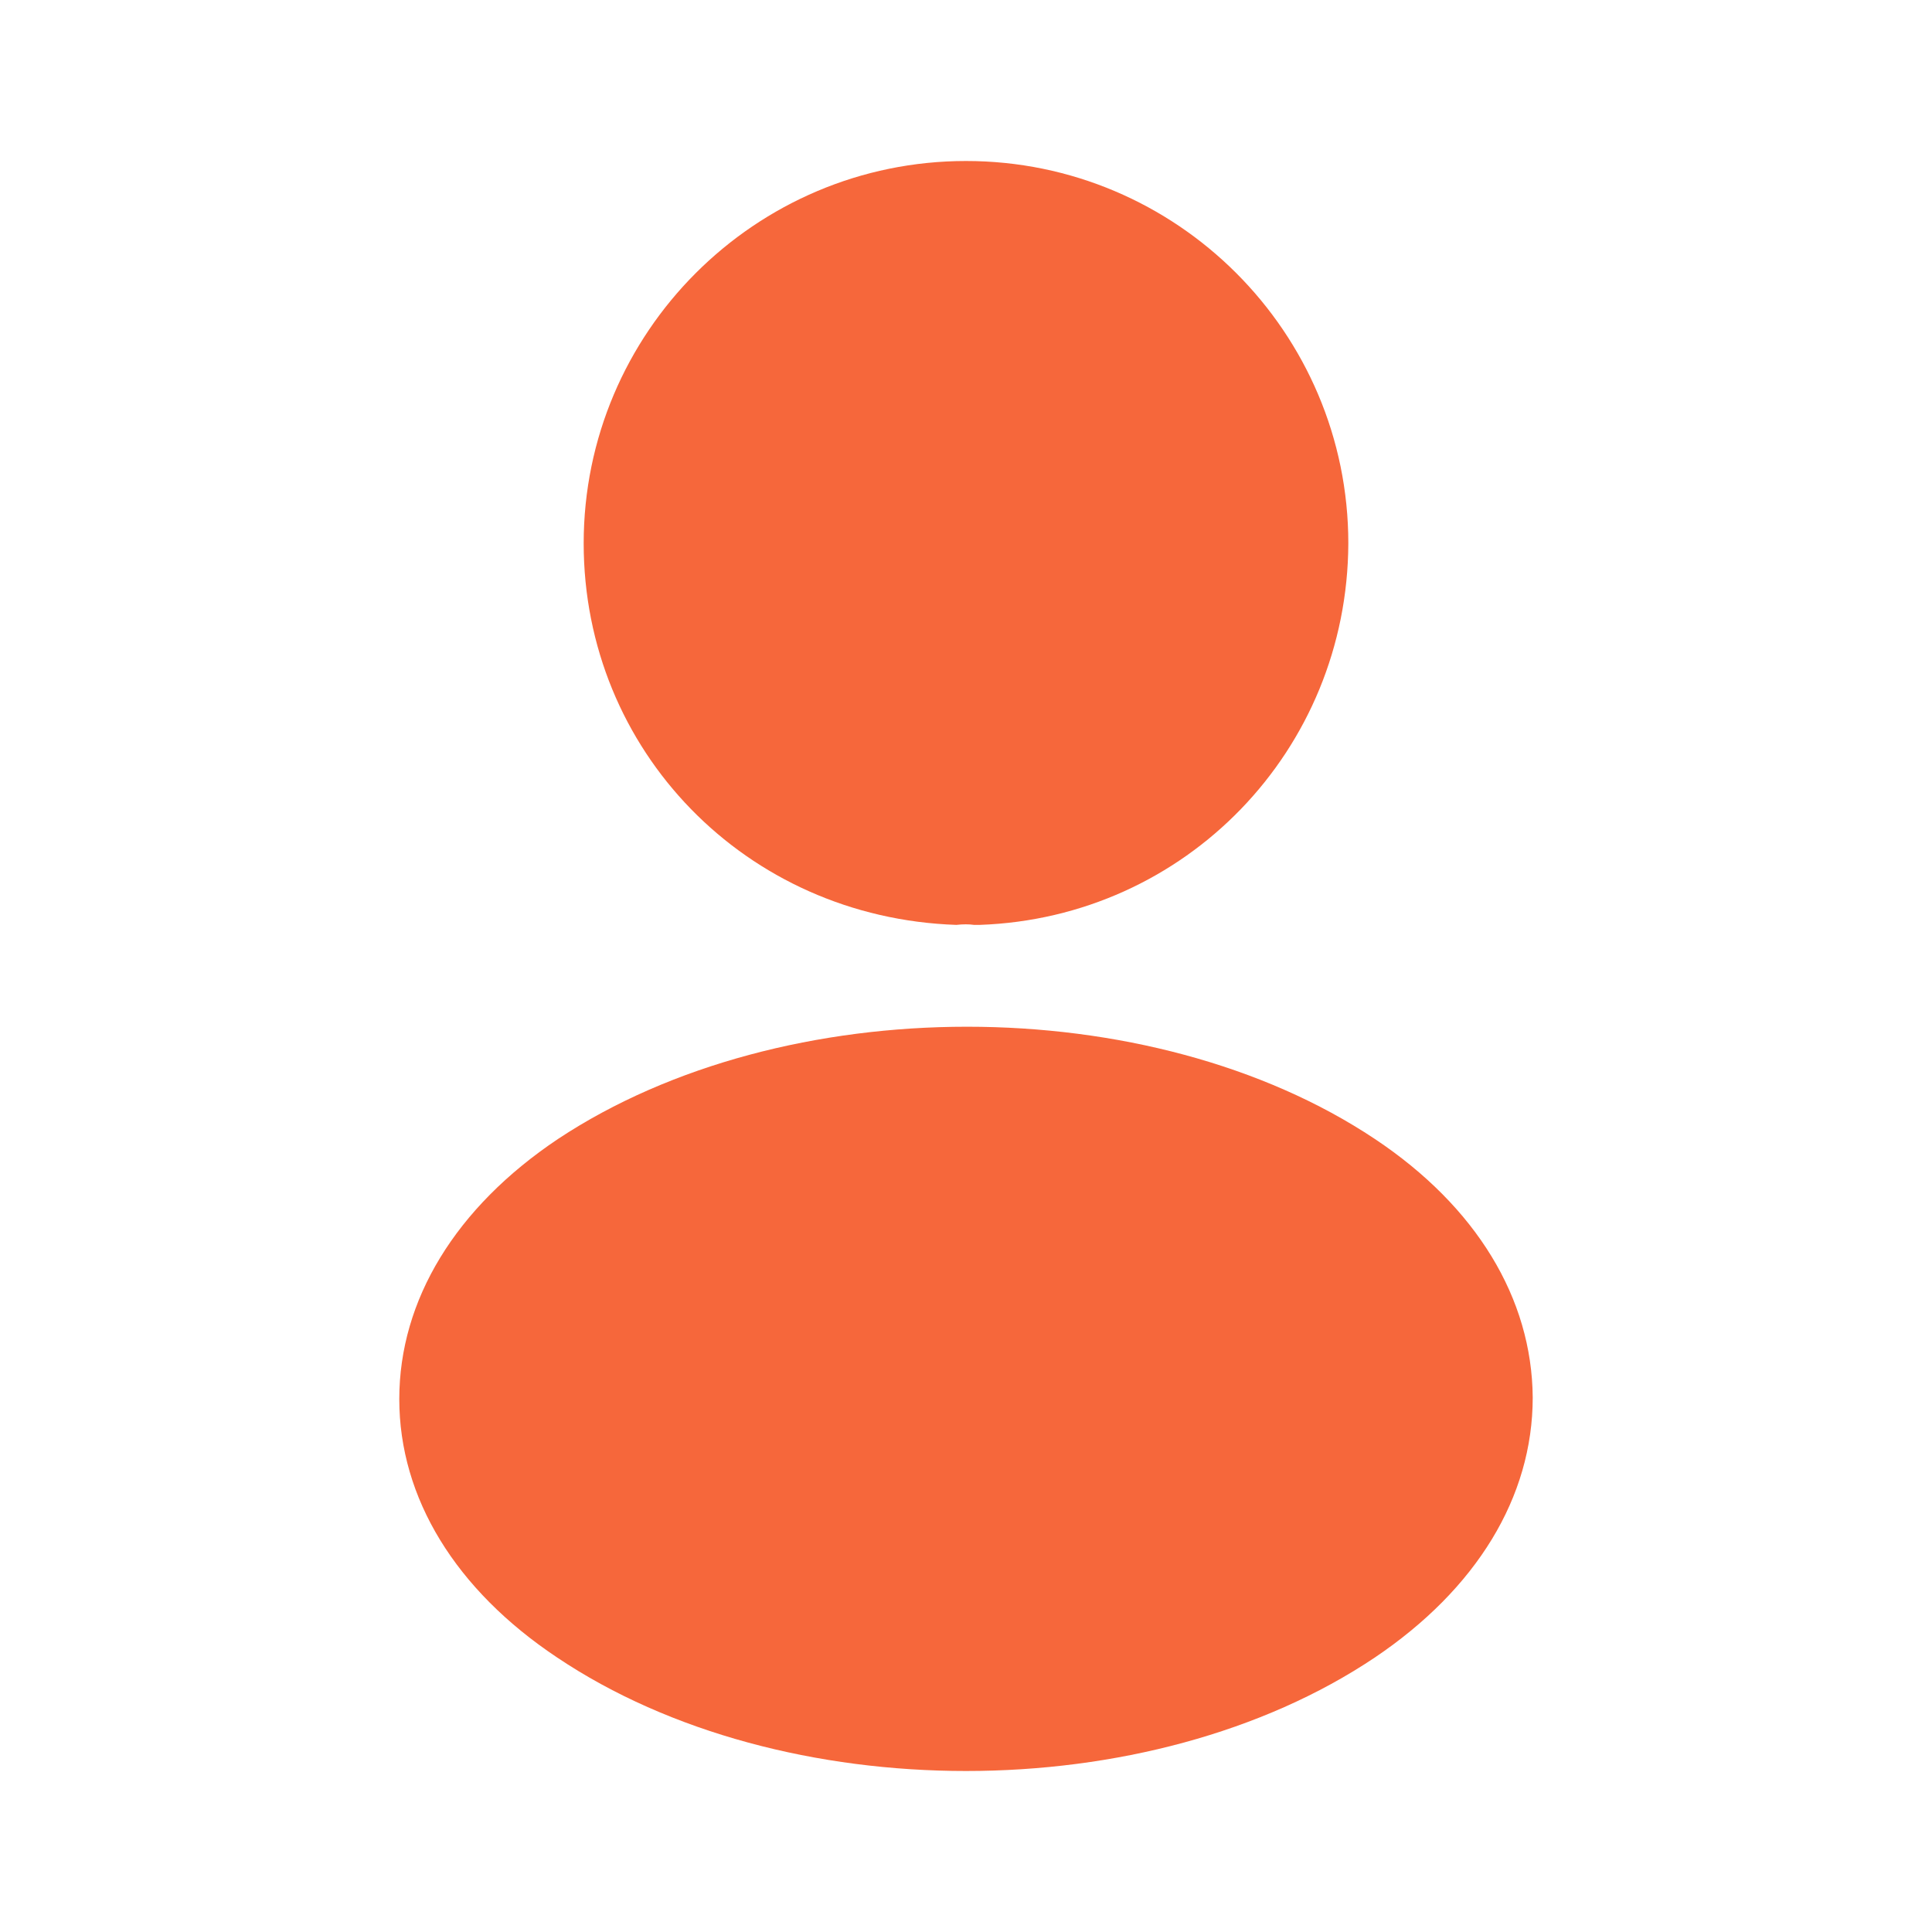 <svg width="18" height="18" viewBox="0 0 18 18" fill="none" xmlns="http://www.w3.org/2000/svg">
<path d="M9 1.5C7.035 1.5 5.438 3.098 5.438 5.062C5.438 6.99 6.945 8.55 8.91 8.617C8.97 8.61 9.03 8.61 9.075 8.617C9.09 8.617 9.098 8.617 9.113 8.617C9.12 8.617 9.12 8.617 9.127 8.617C11.047 8.55 12.555 6.99 12.562 5.062C12.562 3.098 10.965 1.5 9 1.5Z" fill="#F4511E" fill-opacity="0.87"/>
<path d="M12.81 10.612C10.718 9.217 7.305 9.217 5.198 10.612C4.245 11.25 3.72 12.112 3.72 13.035C3.72 13.957 4.245 14.812 5.19 15.442C6.24 16.147 7.62 16.5 9 16.5C10.38 16.5 11.76 16.147 12.81 15.442C13.755 14.805 14.28 13.95 14.28 13.02C14.273 12.097 13.755 11.242 12.81 10.612Z" fill="#F4511E" fill-opacity="0.87"/>
</svg>
